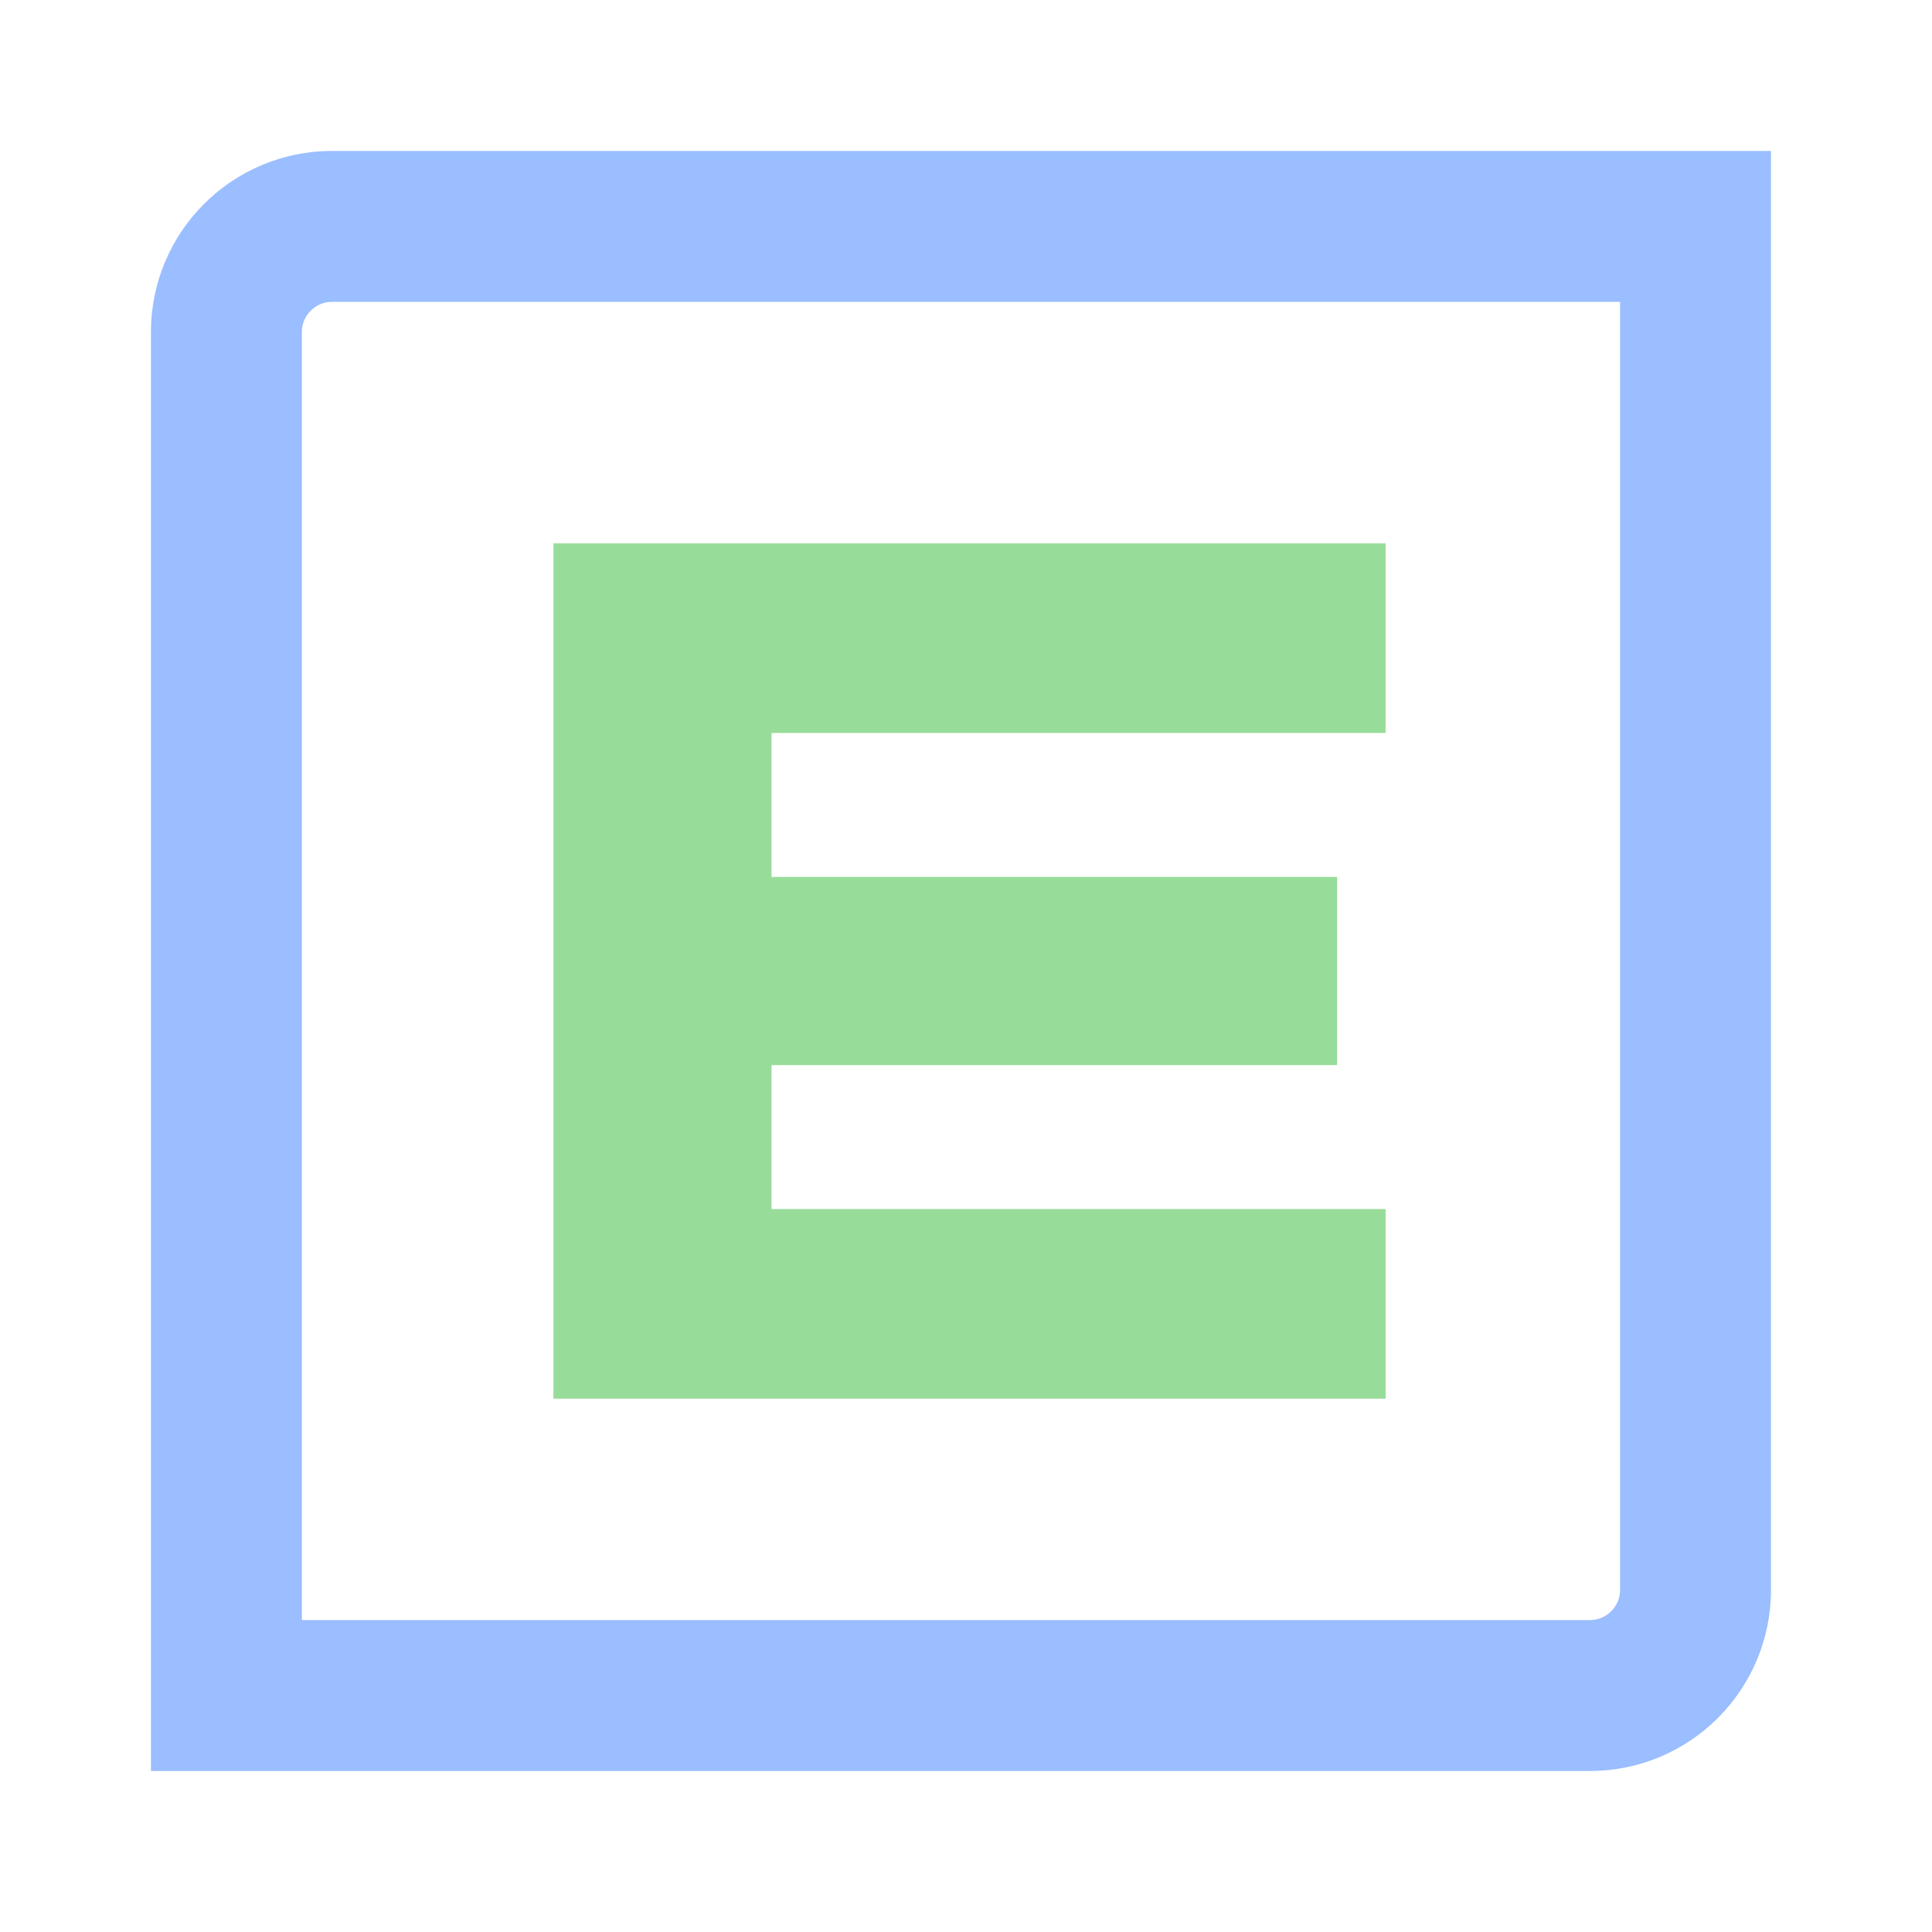 <svg xmlns="http://www.w3.org/2000/svg" width="192" height="192" fill="none">
  <rect width="100%" height="100%" fill="#fff" />
  <mask id="a" width="100%" height="100%" maskUnits=" userSpaceOnUse" style="mask-type:luminance">
    <rect width="100%" height="100%" fill="#fff" />
  </mask>
  <g mask="url(#a)">
    <path fill="#fff" stroke="#9ABEFF" stroke-width="15"
      d="M22.5 33c0-5.799 4.701-10.5 10.5-10.5h135.5V158c0 5.799-4.701 10.5-10.5 10.5H22.5V33Z" />
  </g>
  <path fill="#98DC9A" fill-rule="evenodd"
    d="M137.7 72.842V54H55v85h82.7v-18.842H76.675V105.85h56.208v-18.7H76.675V72.842H137.7Z" clip-rule="evenodd" />
</svg>
